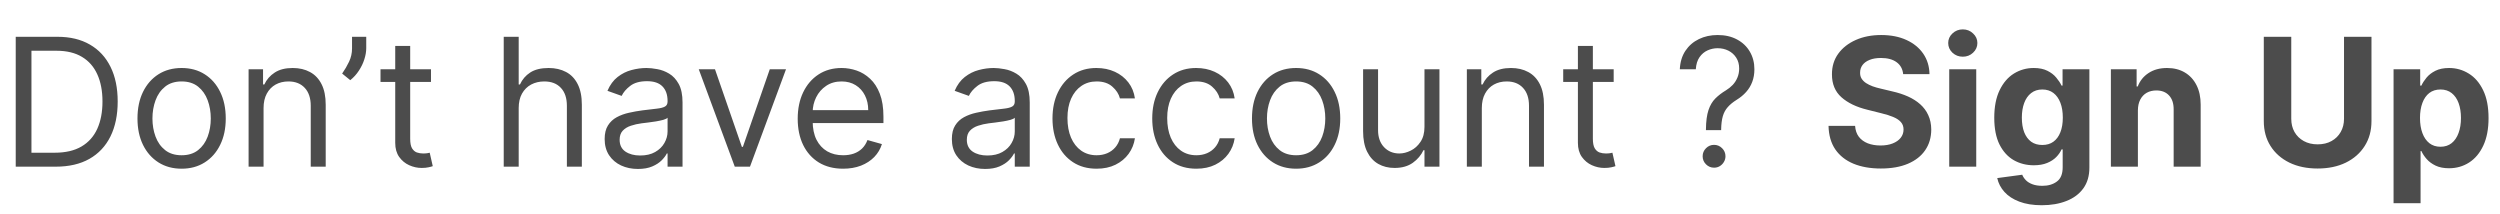 <svg width="210" height="18" viewBox="0 0 210 18" fill="none" xmlns="http://www.w3.org/2000/svg">
<path d="M4.688 14H1.321V3.091H4.837C5.895 3.091 6.8 3.309 7.553 3.746C8.306 4.179 8.883 4.803 9.284 5.616C9.686 6.425 9.886 7.395 9.886 8.524C9.886 9.661 9.684 10.639 9.279 11.459C8.874 12.276 8.285 12.905 7.511 13.345C6.737 13.782 5.795 14 4.688 14ZM2.642 12.828H4.602C5.504 12.828 6.252 12.654 6.845 12.306C7.438 11.958 7.88 11.463 8.171 10.82C8.462 10.177 8.608 9.412 8.608 8.524C8.608 7.643 8.464 6.885 8.176 6.25C7.889 5.61 7.459 5.12 6.887 4.779C6.316 4.435 5.604 4.263 4.751 4.263H2.642V12.828ZM15.256 14.171C14.517 14.171 13.869 13.995 13.311 13.643C12.758 13.291 12.324 12.8 12.012 12.168C11.703 11.536 11.548 10.797 11.548 9.952C11.548 9.099 11.703 8.355 12.012 7.72C12.324 7.084 12.758 6.591 13.311 6.239C13.869 5.887 14.517 5.712 15.256 5.712C15.994 5.712 16.641 5.887 17.195 6.239C17.752 6.591 18.185 7.084 18.494 7.72C18.807 8.355 18.963 9.099 18.963 9.952C18.963 10.797 18.807 11.536 18.494 12.168C18.185 12.8 17.752 13.291 17.195 13.643C16.641 13.995 15.994 14.171 15.256 14.171ZM15.256 13.041C15.817 13.041 16.278 12.897 16.641 12.61C17.003 12.322 17.271 11.944 17.445 11.475C17.619 11.006 17.706 10.499 17.706 9.952C17.706 9.405 17.619 8.895 17.445 8.423C17.271 7.951 17.003 7.569 16.641 7.278C16.278 6.987 15.817 6.841 15.256 6.841C14.695 6.841 14.233 6.987 13.871 7.278C13.508 7.569 13.24 7.951 13.066 8.423C12.892 8.895 12.805 9.405 12.805 9.952C12.805 10.499 12.892 11.006 13.066 11.475C13.24 11.944 13.508 12.322 13.871 12.61C14.233 12.897 14.695 13.041 15.256 13.041ZM22.139 9.078V14H20.882V5.818H22.096V7.097H22.203C22.395 6.681 22.686 6.347 23.077 6.095C23.467 5.839 23.971 5.712 24.589 5.712C25.143 5.712 25.628 5.825 26.044 6.053C26.459 6.276 26.782 6.617 27.013 7.075C27.244 7.53 27.359 8.105 27.359 8.801V14H26.102V8.886C26.102 8.244 25.935 7.743 25.602 7.384C25.268 7.022 24.81 6.841 24.227 6.841C23.826 6.841 23.467 6.928 23.151 7.102C22.839 7.276 22.592 7.53 22.411 7.864C22.23 8.197 22.139 8.602 22.139 9.078ZM30.764 3.091V4.05C30.764 4.341 30.711 4.652 30.605 4.982C30.502 5.309 30.349 5.626 30.146 5.935C29.948 6.241 29.706 6.507 29.422 6.734L28.74 6.18C28.964 5.861 29.157 5.529 29.321 5.184C29.488 4.836 29.571 4.465 29.571 4.071V3.091H30.764ZM36.203 5.818V6.884H31.963V5.818H36.203ZM33.199 3.858H34.456V11.656C34.456 12.011 34.507 12.278 34.61 12.455C34.717 12.629 34.852 12.746 35.015 12.807C35.182 12.864 35.358 12.892 35.542 12.892C35.681 12.892 35.795 12.885 35.883 12.871C35.972 12.853 36.043 12.839 36.096 12.828L36.352 13.957C36.267 13.989 36.148 14.021 35.995 14.053C35.843 14.089 35.649 14.107 35.415 14.107C35.059 14.107 34.712 14.03 34.371 13.877C34.033 13.725 33.753 13.492 33.529 13.18C33.309 12.867 33.199 12.473 33.199 11.997V3.858ZM43.57 9.078V14H42.313V3.091H43.57V7.097H43.676C43.868 6.674 44.156 6.338 44.539 6.09C44.926 5.838 45.441 5.712 46.084 5.712C46.642 5.712 47.13 5.824 47.549 6.047C47.968 6.267 48.293 6.607 48.524 7.065C48.758 7.519 48.875 8.098 48.875 8.801V14H47.618V8.886C47.618 8.237 47.449 7.734 47.112 7.379C46.778 7.02 46.315 6.841 45.722 6.841C45.31 6.841 44.941 6.928 44.614 7.102C44.291 7.276 44.035 7.53 43.847 7.864C43.662 8.197 43.57 8.602 43.57 9.078ZM53.583 14.192C53.064 14.192 52.594 14.094 52.171 13.899C51.748 13.7 51.413 13.414 51.164 13.041C50.916 12.665 50.791 12.21 50.791 11.678C50.791 11.209 50.884 10.829 51.068 10.538C51.253 10.243 51.5 10.012 51.809 9.845C52.118 9.678 52.459 9.554 52.832 9.472C53.208 9.387 53.586 9.32 53.966 9.27C54.463 9.206 54.866 9.158 55.175 9.126C55.488 9.091 55.715 9.032 55.857 8.95C56.003 8.869 56.076 8.727 56.076 8.524V8.482C56.076 7.956 55.932 7.548 55.644 7.256C55.36 6.965 54.928 6.82 54.35 6.82C53.75 6.82 53.279 6.951 52.938 7.214C52.597 7.477 52.358 7.757 52.219 8.055L51.026 7.629C51.239 7.132 51.523 6.745 51.878 6.468C52.237 6.188 52.627 5.992 53.05 5.882C53.476 5.768 53.895 5.712 54.307 5.712C54.57 5.712 54.872 5.744 55.213 5.808C55.557 5.868 55.889 5.994 56.209 6.186C56.532 6.377 56.8 6.667 57.013 7.054C57.226 7.441 57.333 7.96 57.333 8.609V14H56.076V12.892H56.012C55.926 13.07 55.784 13.26 55.586 13.462C55.387 13.664 55.122 13.837 54.792 13.979C54.462 14.121 54.059 14.192 53.583 14.192ZM53.774 13.062C54.272 13.062 54.691 12.965 55.032 12.77C55.376 12.574 55.635 12.322 55.809 12.013C55.987 11.704 56.076 11.379 56.076 11.038V9.888C56.022 9.952 55.905 10.01 55.724 10.064C55.546 10.113 55.34 10.158 55.106 10.197C54.875 10.232 54.65 10.264 54.43 10.293C54.213 10.318 54.037 10.339 53.902 10.357C53.576 10.399 53.27 10.468 52.986 10.564C52.706 10.657 52.478 10.797 52.304 10.985C52.134 11.17 52.049 11.422 52.049 11.742C52.049 12.178 52.21 12.508 52.533 12.732C52.86 12.952 53.274 13.062 53.774 13.062ZM66.025 5.818L62.999 14H61.721L58.695 5.818H60.059L62.317 12.338H62.402L64.661 5.818H66.025ZM70.821 14.171C70.033 14.171 69.353 13.996 68.781 13.648C68.213 13.297 67.774 12.807 67.465 12.178C67.16 11.546 67.007 10.811 67.007 9.973C67.007 9.135 67.16 8.396 67.465 7.757C67.774 7.114 68.204 6.614 68.754 6.255C69.308 5.893 69.955 5.712 70.693 5.712C71.12 5.712 71.54 5.783 71.956 5.925C72.371 6.067 72.749 6.298 73.09 6.617C73.431 6.933 73.703 7.352 73.905 7.874C74.108 8.396 74.209 9.039 74.209 9.803V10.335H67.902V9.249H72.931C72.931 8.787 72.838 8.375 72.654 8.013C72.472 7.651 72.213 7.365 71.876 7.155C71.542 6.946 71.148 6.841 70.693 6.841C70.193 6.841 69.759 6.965 69.394 7.214C69.031 7.459 68.753 7.778 68.557 8.173C68.362 8.567 68.264 8.989 68.264 9.44V10.165C68.264 10.783 68.371 11.306 68.584 11.736C68.801 12.162 69.101 12.487 69.484 12.711C69.868 12.931 70.313 13.041 70.821 13.041C71.151 13.041 71.45 12.995 71.716 12.903C71.986 12.807 72.219 12.665 72.414 12.477C72.609 12.285 72.76 12.047 72.867 11.763L74.081 12.104C73.953 12.516 73.739 12.878 73.437 13.19C73.135 13.499 72.762 13.741 72.318 13.915C71.874 14.085 71.375 14.171 70.821 14.171ZM82.748 14.192C82.229 14.192 81.759 14.094 81.336 13.899C80.913 13.7 80.578 13.414 80.329 13.041C80.081 12.665 79.957 12.21 79.957 11.678C79.957 11.209 80.049 10.829 80.234 10.538C80.418 10.243 80.665 10.012 80.974 9.845C81.283 9.678 81.624 9.554 81.997 9.472C82.373 9.387 82.751 9.32 83.131 9.27C83.628 9.206 84.031 9.158 84.34 9.126C84.653 9.091 84.88 9.032 85.022 8.95C85.168 8.869 85.241 8.727 85.241 8.524V8.482C85.241 7.956 85.097 7.548 84.809 7.256C84.525 6.965 84.094 6.82 83.515 6.82C82.915 6.82 82.444 6.951 82.103 7.214C81.762 7.477 81.522 7.757 81.384 8.055L80.191 7.629C80.404 7.132 80.688 6.745 81.043 6.468C81.402 6.188 81.792 5.992 82.215 5.882C82.641 5.768 83.06 5.712 83.472 5.712C83.735 5.712 84.037 5.744 84.378 5.808C84.722 5.868 85.054 5.994 85.374 6.186C85.697 6.377 85.965 6.667 86.178 7.054C86.391 7.441 86.498 7.96 86.498 8.609V14H85.241V12.892H85.177C85.091 13.07 84.949 13.26 84.751 13.462C84.552 13.664 84.287 13.837 83.957 13.979C83.627 14.121 83.224 14.192 82.748 14.192ZM82.939 13.062C83.437 13.062 83.856 12.965 84.197 12.77C84.541 12.574 84.8 12.322 84.974 12.013C85.152 11.704 85.241 11.379 85.241 11.038V9.888C85.187 9.952 85.07 10.01 84.889 10.064C84.712 10.113 84.505 10.158 84.271 10.197C84.04 10.232 83.815 10.264 83.595 10.293C83.378 10.318 83.202 10.339 83.067 10.357C82.741 10.399 82.435 10.468 82.151 10.564C81.871 10.657 81.643 10.797 81.469 10.985C81.299 11.17 81.214 11.422 81.214 11.742C81.214 12.178 81.375 12.508 81.698 12.732C82.025 12.952 82.439 13.062 82.939 13.062ZM92.116 14.171C91.349 14.171 90.689 13.989 90.135 13.627C89.581 13.265 89.154 12.766 88.856 12.13C88.558 11.495 88.409 10.768 88.409 9.952C88.409 9.121 88.561 8.387 88.867 7.752C89.176 7.113 89.605 6.614 90.156 6.255C90.71 5.893 91.356 5.712 92.095 5.712C92.67 5.712 93.189 5.818 93.65 6.031C94.112 6.244 94.49 6.543 94.785 6.926C95.079 7.31 95.262 7.757 95.333 8.268H94.076C93.98 7.896 93.767 7.565 93.437 7.278C93.11 6.987 92.67 6.841 92.116 6.841C91.626 6.841 91.196 6.969 90.827 7.224C90.461 7.477 90.175 7.833 89.969 8.295C89.767 8.753 89.666 9.291 89.666 9.909C89.666 10.541 89.765 11.092 89.964 11.56C90.166 12.029 90.451 12.393 90.816 12.652C91.186 12.912 91.619 13.041 92.116 13.041C92.443 13.041 92.739 12.984 93.006 12.871C93.272 12.757 93.497 12.594 93.682 12.381C93.867 12.168 93.998 11.912 94.076 11.614H95.333C95.262 12.097 95.087 12.532 94.806 12.919C94.529 13.302 94.162 13.608 93.703 13.835C93.249 14.059 92.72 14.171 92.116 14.171ZM100.495 14.171C99.728 14.171 99.067 13.989 98.513 13.627C97.959 13.265 97.533 12.766 97.235 12.13C96.937 11.495 96.788 10.768 96.788 9.952C96.788 9.121 96.94 8.387 97.246 7.752C97.555 7.113 97.984 6.614 98.535 6.255C99.089 5.893 99.735 5.712 100.474 5.712C101.049 5.712 101.567 5.818 102.029 6.031C102.491 6.244 102.869 6.543 103.164 6.926C103.458 7.31 103.641 7.757 103.712 8.268H102.455C102.359 7.896 102.146 7.565 101.816 7.278C101.489 6.987 101.049 6.841 100.495 6.841C100.005 6.841 99.575 6.969 99.206 7.224C98.84 7.477 98.554 7.833 98.348 8.295C98.146 8.753 98.045 9.291 98.045 9.909C98.045 10.541 98.144 11.092 98.343 11.56C98.545 12.029 98.829 12.393 99.195 12.652C99.564 12.912 99.998 13.041 100.495 13.041C100.822 13.041 101.118 12.984 101.384 12.871C101.651 12.757 101.876 12.594 102.061 12.381C102.246 12.168 102.377 11.912 102.455 11.614H103.712C103.641 12.097 103.465 12.532 103.185 12.919C102.908 13.302 102.54 13.608 102.082 13.835C101.628 14.059 101.099 14.171 100.495 14.171ZM108.874 14.171C108.135 14.171 107.487 13.995 106.93 13.643C106.376 13.291 105.942 12.8 105.63 12.168C105.321 11.536 105.166 10.797 105.166 9.952C105.166 9.099 105.321 8.355 105.63 7.72C105.942 7.084 106.376 6.591 106.93 6.239C107.487 5.887 108.135 5.712 108.874 5.712C109.612 5.712 110.259 5.887 110.813 6.239C111.37 6.591 111.804 7.084 112.112 7.72C112.425 8.355 112.581 9.099 112.581 9.952C112.581 10.797 112.425 11.536 112.112 12.168C111.804 12.8 111.37 13.291 110.813 13.643C110.259 13.995 109.612 14.171 108.874 14.171ZM108.874 13.041C109.435 13.041 109.897 12.897 110.259 12.61C110.621 12.322 110.889 11.944 111.063 11.475C111.237 11.006 111.324 10.499 111.324 9.952C111.324 9.405 111.237 8.895 111.063 8.423C110.889 7.951 110.621 7.569 110.259 7.278C109.897 6.987 109.435 6.841 108.874 6.841C108.313 6.841 107.851 6.987 107.489 7.278C107.127 7.569 106.859 7.951 106.685 8.423C106.511 8.895 106.424 9.405 106.424 9.952C106.424 10.499 106.511 11.006 106.685 11.475C106.859 11.944 107.127 12.322 107.489 12.61C107.851 12.897 108.313 13.041 108.874 13.041ZM119.656 10.655V5.818H120.914V14H119.656V12.615H119.571C119.379 13.03 119.081 13.384 118.676 13.675C118.271 13.963 117.76 14.107 117.142 14.107C116.631 14.107 116.176 13.995 115.779 13.771C115.381 13.544 115.068 13.203 114.841 12.748C114.614 12.29 114.5 11.713 114.5 11.017V5.818H115.757V10.932C115.757 11.528 115.924 12.004 116.258 12.359C116.595 12.714 117.025 12.892 117.547 12.892C117.86 12.892 118.177 12.812 118.501 12.652C118.827 12.492 119.101 12.248 119.321 11.917C119.545 11.587 119.656 11.166 119.656 10.655ZM124.473 9.078V14H123.216V5.818H124.43V7.097H124.537C124.729 6.681 125.02 6.347 125.411 6.095C125.801 5.839 126.305 5.712 126.923 5.712C127.477 5.712 127.962 5.825 128.378 6.053C128.793 6.276 129.116 6.617 129.347 7.075C129.578 7.53 129.693 8.105 129.693 8.801V14H128.436V8.886C128.436 8.244 128.269 7.743 127.935 7.384C127.602 7.022 127.144 6.841 126.561 6.841C126.16 6.841 125.801 6.928 125.485 7.102C125.173 7.276 124.926 7.53 124.745 7.864C124.564 8.197 124.473 8.602 124.473 9.078ZM135.549 5.818V6.884H131.309V5.818H135.549ZM132.544 3.858H133.801V11.656C133.801 12.011 133.853 12.278 133.956 12.455C134.063 12.629 134.197 12.746 134.361 12.807C134.528 12.864 134.703 12.892 134.888 12.892C135.027 12.892 135.14 12.885 135.229 12.871C135.318 12.853 135.389 12.839 135.442 12.828L135.698 13.957C135.613 13.989 135.494 14.021 135.341 14.053C135.188 14.089 134.995 14.107 134.76 14.107C134.405 14.107 134.057 14.03 133.716 13.877C133.379 13.725 133.098 13.492 132.875 13.18C132.654 12.867 132.544 12.473 132.544 11.997V3.858ZM143.299 10.932V10.868C143.306 10.19 143.377 9.65 143.512 9.249C143.647 8.847 143.839 8.522 144.087 8.274C144.336 8.025 144.634 7.796 144.982 7.587C145.192 7.459 145.38 7.308 145.547 7.134C145.714 6.956 145.845 6.752 145.941 6.521C146.04 6.29 146.09 6.035 146.09 5.754C146.09 5.406 146.009 5.104 145.845 4.849C145.682 4.593 145.463 4.396 145.19 4.257C144.917 4.119 144.613 4.05 144.279 4.05C143.988 4.05 143.707 4.11 143.438 4.231C143.168 4.352 142.942 4.542 142.761 4.801C142.58 5.06 142.475 5.399 142.447 5.818H141.104C141.133 5.214 141.289 4.698 141.573 4.268C141.861 3.838 142.239 3.51 142.708 3.283C143.18 3.055 143.704 2.942 144.279 2.942C144.904 2.942 145.447 3.066 145.909 3.315C146.374 3.563 146.733 3.904 146.985 4.337C147.241 4.771 147.369 5.264 147.369 5.818C147.369 6.209 147.308 6.562 147.188 6.878C147.07 7.194 146.9 7.477 146.676 7.725C146.456 7.974 146.19 8.194 145.877 8.386C145.565 8.581 145.314 8.787 145.126 9.004C144.938 9.217 144.801 9.471 144.716 9.765C144.631 10.06 144.585 10.428 144.577 10.868V10.932H143.299ZM143.981 14.085C143.718 14.085 143.493 13.991 143.304 13.803C143.116 13.615 143.022 13.389 143.022 13.126C143.022 12.864 143.116 12.638 143.304 12.45C143.493 12.262 143.718 12.168 143.981 12.168C144.244 12.168 144.469 12.262 144.657 12.45C144.846 12.638 144.94 12.864 144.94 13.126C144.94 13.3 144.895 13.46 144.806 13.606C144.721 13.751 144.606 13.869 144.46 13.957C144.318 14.043 144.158 14.085 143.981 14.085Z" fill="black" fill-opacity="0.7"/>
<path d="M159.866 6.228C159.824 5.799 159.641 5.465 159.317 5.227C158.994 4.989 158.556 4.87 158.002 4.87C157.625 4.87 157.308 4.923 157.048 5.03C156.789 5.133 156.59 5.277 156.452 5.461C156.317 5.646 156.249 5.855 156.249 6.09C156.242 6.285 156.283 6.456 156.372 6.601C156.464 6.747 156.59 6.873 156.75 6.979C156.91 7.082 157.094 7.173 157.304 7.251C157.513 7.326 157.737 7.39 157.975 7.443L158.955 7.677C159.431 7.784 159.868 7.926 160.266 8.103C160.663 8.281 161.008 8.499 161.299 8.759C161.59 9.018 161.816 9.323 161.975 9.675C162.139 10.026 162.222 10.429 162.226 10.884C162.222 11.552 162.052 12.13 161.714 12.62C161.381 13.107 160.898 13.485 160.266 13.755C159.637 14.021 158.879 14.155 157.991 14.155C157.11 14.155 156.343 14.02 155.69 13.75C155.04 13.48 154.532 13.08 154.167 12.551C153.804 12.018 153.614 11.36 153.597 10.575H155.828C155.853 10.941 155.958 11.246 156.143 11.491C156.331 11.733 156.581 11.915 156.894 12.04C157.21 12.161 157.567 12.221 157.964 12.221C158.355 12.221 158.694 12.164 158.982 12.05C159.273 11.937 159.499 11.779 159.658 11.576C159.818 11.374 159.898 11.141 159.898 10.879C159.898 10.633 159.825 10.428 159.68 10.261C159.538 10.094 159.328 9.952 159.051 9.835C158.778 9.717 158.442 9.611 158.044 9.515L156.857 9.217C155.937 8.993 155.211 8.643 154.678 8.167C154.145 7.691 153.881 7.05 153.884 6.244C153.881 5.584 154.056 5.007 154.412 4.513C154.77 4.02 155.262 3.634 155.887 3.357C156.512 3.08 157.222 2.942 158.018 2.942C158.827 2.942 159.534 3.08 160.138 3.357C160.745 3.634 161.217 4.02 161.555 4.513C161.892 5.007 162.066 5.578 162.077 6.228H159.866ZM163.735 14V5.818H166.004V14H163.735ZM164.875 4.763C164.537 4.763 164.248 4.652 164.006 4.428C163.768 4.201 163.649 3.929 163.649 3.613C163.649 3.3 163.768 3.032 164.006 2.809C164.248 2.581 164.537 2.468 164.875 2.468C165.212 2.468 165.5 2.581 165.737 2.809C165.979 3.032 166.1 3.3 166.1 3.613C166.1 3.929 165.979 4.201 165.737 4.428C165.5 4.652 165.212 4.763 164.875 4.763ZM171.508 17.239C170.773 17.239 170.142 17.137 169.617 16.935C169.095 16.736 168.679 16.465 168.37 16.12C168.061 15.776 167.861 15.389 167.768 14.959L169.867 14.677C169.931 14.84 170.032 14.992 170.171 15.135C170.309 15.277 170.492 15.39 170.719 15.476C170.95 15.564 171.231 15.609 171.561 15.609C172.055 15.609 172.461 15.488 172.781 15.246C173.104 15.008 173.265 14.609 173.265 14.048V12.551H173.17C173.07 12.778 172.921 12.993 172.722 13.196C172.523 13.398 172.268 13.563 171.955 13.691C171.643 13.819 171.27 13.883 170.836 13.883C170.222 13.883 169.663 13.741 169.159 13.457C168.658 13.169 168.258 12.73 167.96 12.141C167.665 11.548 167.518 10.799 167.518 9.893C167.518 8.966 167.669 8.192 167.971 7.571C168.273 6.949 168.674 6.484 169.175 6.175C169.679 5.866 170.231 5.712 170.831 5.712C171.289 5.712 171.673 5.79 171.982 5.946C172.291 6.099 172.539 6.29 172.727 6.521C172.919 6.749 173.067 6.972 173.17 7.192H173.255V5.818H175.508V14.08C175.508 14.776 175.338 15.358 174.997 15.827C174.656 16.296 174.183 16.647 173.58 16.882C172.98 17.12 172.289 17.239 171.508 17.239ZM171.556 12.178C171.921 12.178 172.23 12.088 172.482 11.907C172.738 11.722 172.933 11.459 173.068 11.118C173.207 10.774 173.276 10.362 173.276 9.882C173.276 9.403 173.209 8.988 173.074 8.636C172.939 8.281 172.743 8.006 172.488 7.81C172.232 7.615 171.921 7.517 171.556 7.517C171.183 7.517 170.868 7.619 170.613 7.821C170.357 8.02 170.164 8.297 170.032 8.652C169.901 9.007 169.835 9.417 169.835 9.882C169.835 10.355 169.901 10.763 170.032 11.108C170.167 11.448 170.361 11.713 170.613 11.901C170.868 12.086 171.183 12.178 171.556 12.178ZM179.583 9.27V14H177.314V5.818H179.476V7.262H179.572C179.753 6.786 180.057 6.409 180.483 6.132C180.909 5.852 181.426 5.712 182.033 5.712C182.601 5.712 183.097 5.836 183.519 6.085C183.942 6.333 184.27 6.688 184.505 7.15C184.739 7.608 184.856 8.155 184.856 8.79V14H182.587V9.195C182.591 8.695 182.463 8.304 182.204 8.023C181.944 7.739 181.588 7.597 181.133 7.597C180.828 7.597 180.558 7.663 180.323 7.794C180.093 7.926 179.911 8.118 179.78 8.37C179.652 8.618 179.586 8.918 179.583 9.27ZM196.897 3.091H199.204V10.175C199.204 10.971 199.014 11.667 198.634 12.264C198.257 12.86 197.73 13.325 197.052 13.659C196.374 13.989 195.583 14.155 194.681 14.155C193.776 14.155 192.984 13.989 192.306 13.659C191.627 13.325 191.1 12.86 190.724 12.264C190.347 11.667 190.159 10.971 190.159 10.175V3.091H192.466V9.978C192.466 10.394 192.556 10.763 192.737 11.086C192.922 11.409 193.181 11.663 193.515 11.848C193.849 12.033 194.238 12.125 194.681 12.125C195.129 12.125 195.518 12.033 195.848 11.848C196.182 11.663 196.439 11.409 196.62 11.086C196.805 10.763 196.897 10.394 196.897 9.978V3.091ZM201.059 17.068V5.818H203.296V7.192H203.397C203.497 6.972 203.641 6.749 203.829 6.521C204.021 6.29 204.269 6.099 204.574 5.946C204.883 5.79 205.267 5.712 205.725 5.712C206.322 5.712 206.872 5.868 207.376 6.18C207.881 6.489 208.284 6.956 208.585 7.581C208.887 8.203 209.038 8.982 209.038 9.92C209.038 10.832 208.891 11.603 208.596 12.232C208.305 12.857 207.907 13.331 207.403 13.654C206.902 13.973 206.341 14.133 205.72 14.133C205.279 14.133 204.905 14.06 204.596 13.915C204.29 13.769 204.04 13.586 203.845 13.366C203.649 13.142 203.5 12.917 203.397 12.69H203.328V17.068H201.059ZM203.28 9.909C203.28 10.396 203.348 10.82 203.483 11.182C203.617 11.544 203.813 11.827 204.068 12.029C204.324 12.228 204.635 12.327 205.001 12.327C205.37 12.327 205.682 12.226 205.938 12.024C206.194 11.818 206.387 11.534 206.519 11.171C206.654 10.806 206.721 10.385 206.721 9.909C206.721 9.437 206.655 9.021 206.524 8.663C206.393 8.304 206.199 8.023 205.943 7.821C205.688 7.619 205.373 7.517 205.001 7.517C204.631 7.517 204.319 7.615 204.063 7.81C203.811 8.006 203.617 8.283 203.483 8.641C203.348 9 203.28 9.423 203.28 9.909Z" fill="black" fill-opacity="0.7"/>
</svg>
